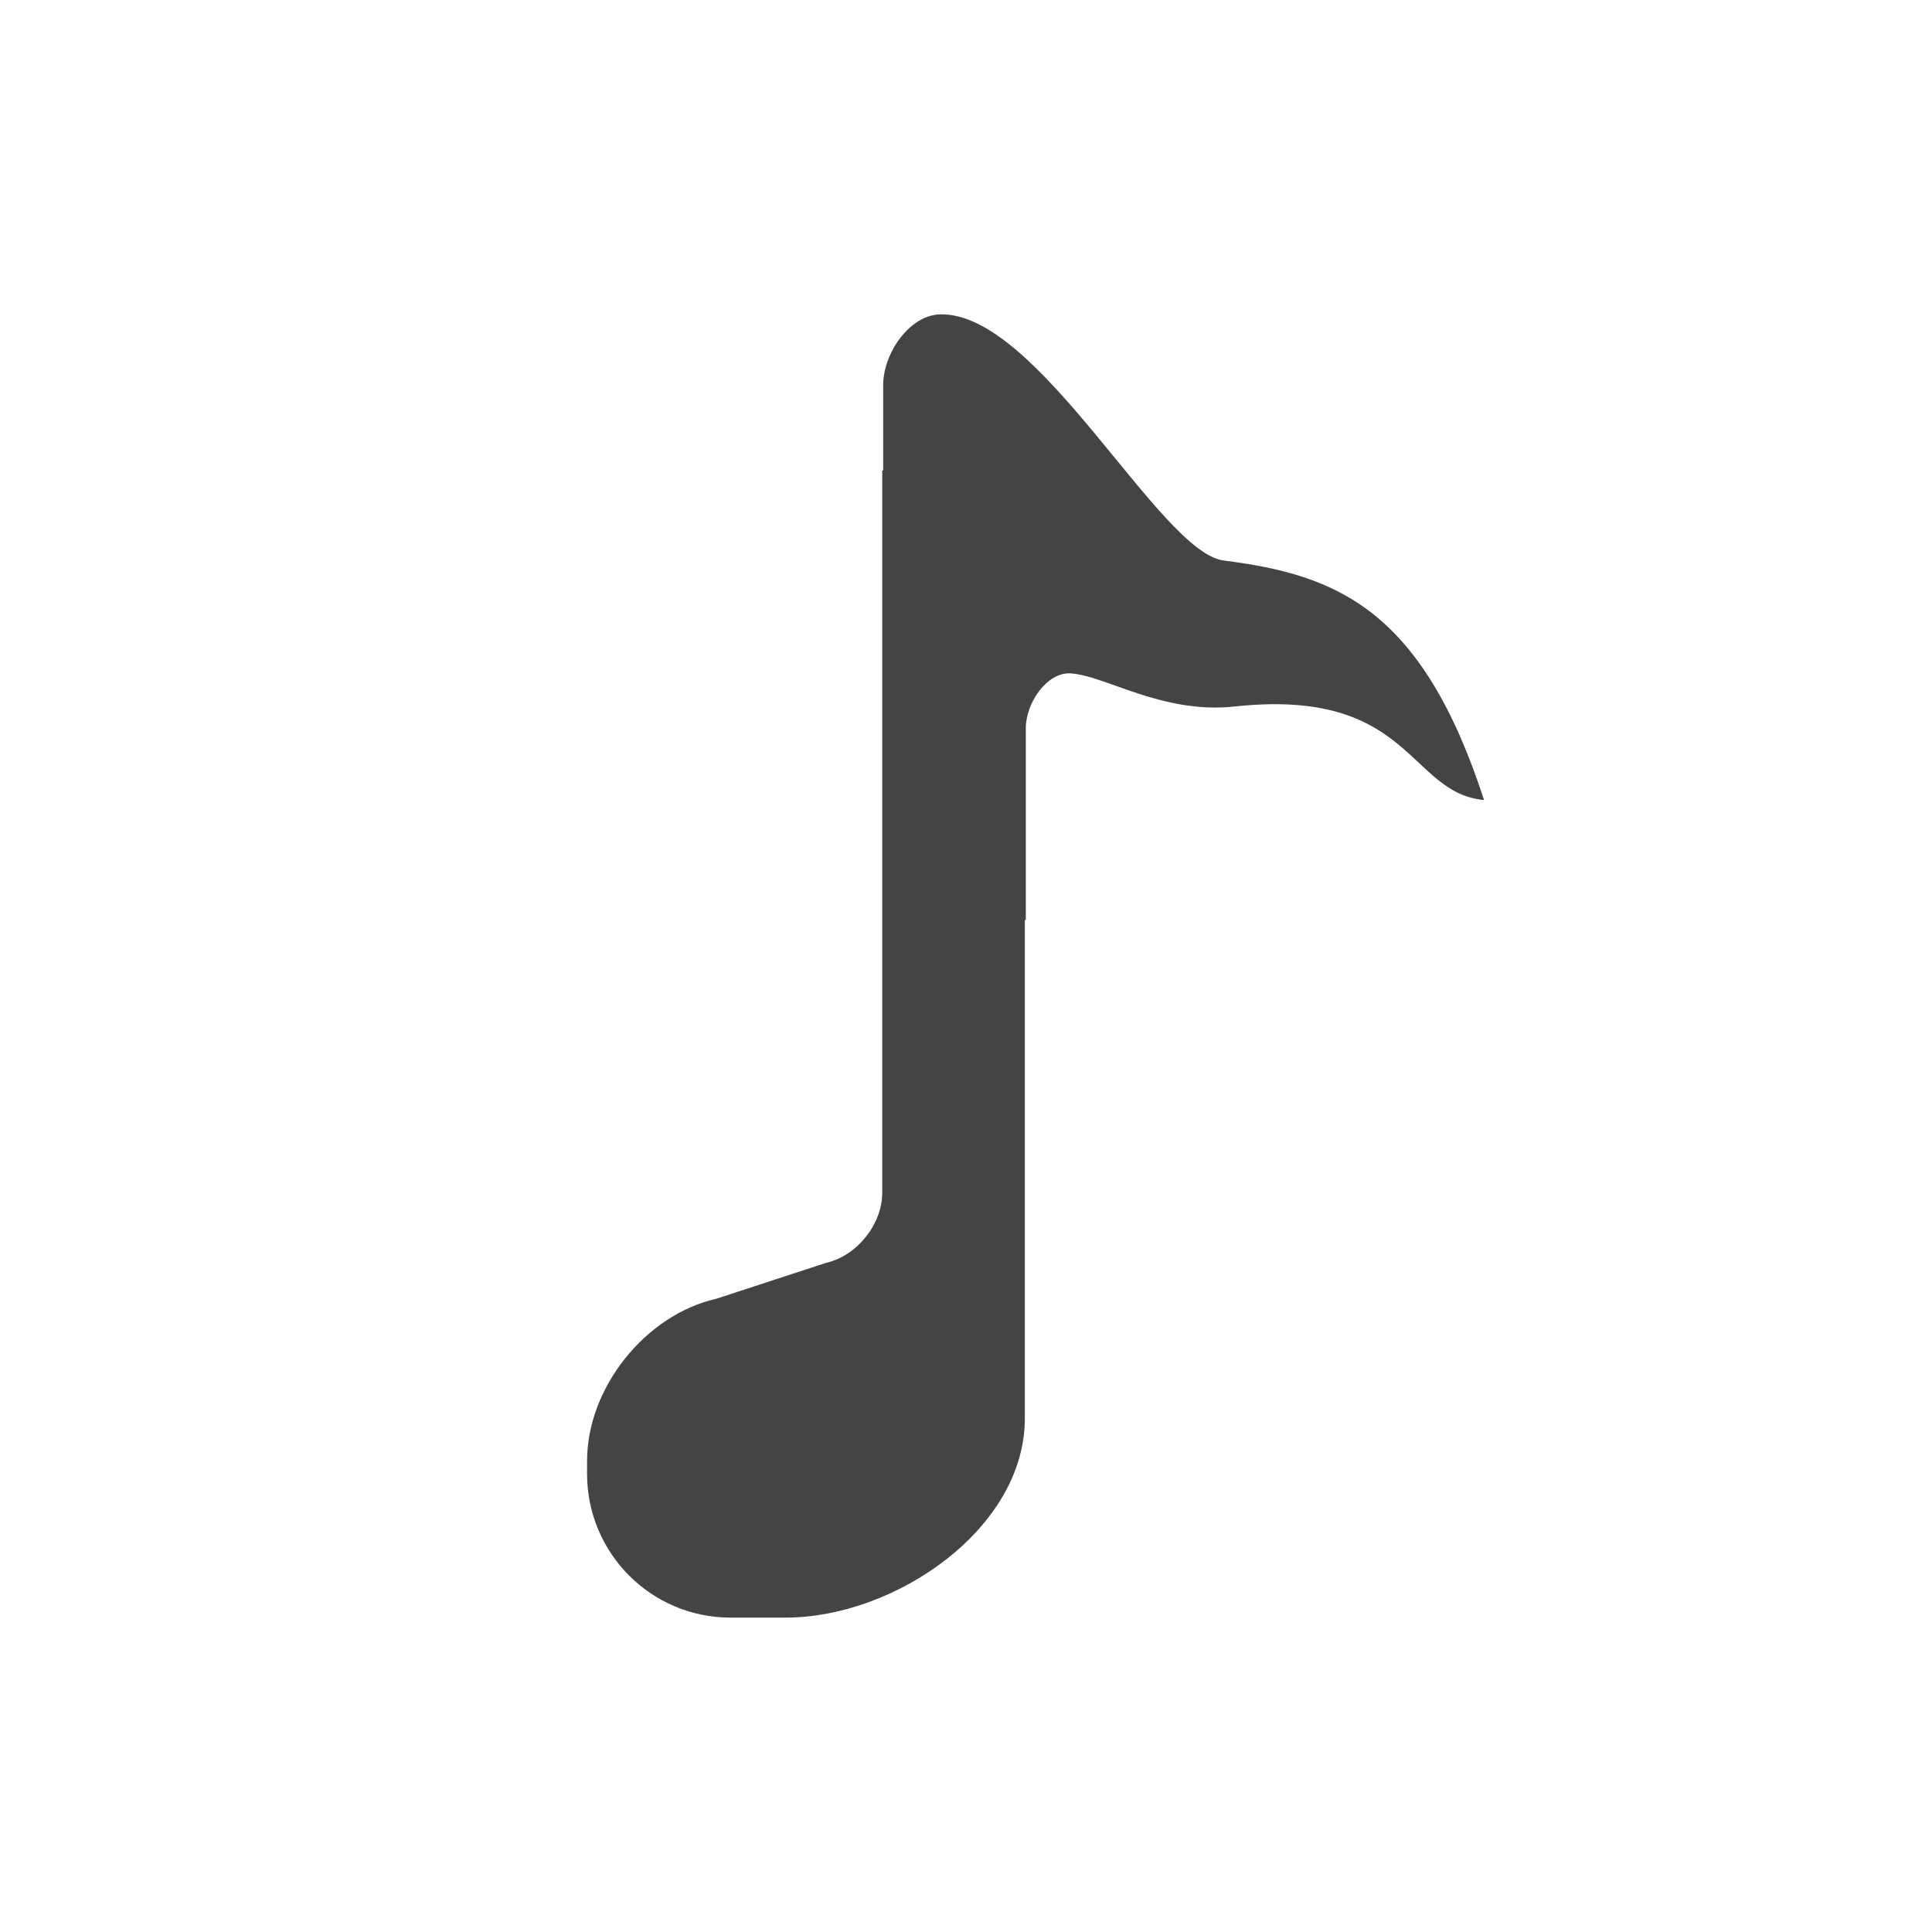 <svg xmlns="http://www.w3.org/2000/svg" width="100%" height="100%" viewBox="-3 -3 22 22">
 <defs>
  <style id="current-color-scheme" type="text/css">
   .ColorScheme-Text { color:#444444; } .ColorScheme-Highlight { color:#4285f4; } .ColorScheme-NeutralText { color:#ff9800; } .ColorScheme-PositiveText { color:#4caf50; } .ColorScheme-NegativeText { color:#f44336; }
  </style>
 </defs>
 <path style="fill:currentColor" class="ColorScheme-Text" d="m10.936 3.383c-.735-.092-2.116-2.845-3.238-2.803-.342.013-.641.442-.641.805v.973h-.011v8.224c0 .358-.286.717-.635.797l-1.254.41c-.81.184-1.472 1.015-1.472 1.847v.147c0 .904.731 1.637 1.633 1.637h.628c1.249 0 2.724-1.015 2.724-2.267v-5.677h.011v-2.184c0-.287.241-.64.509-.624.396.023 1.042.466 1.87.377 2.012-.217 1.974.986 2.839 1.065-.706-2.173-1.673-2.564-2.963-2.727z" />
</svg>
